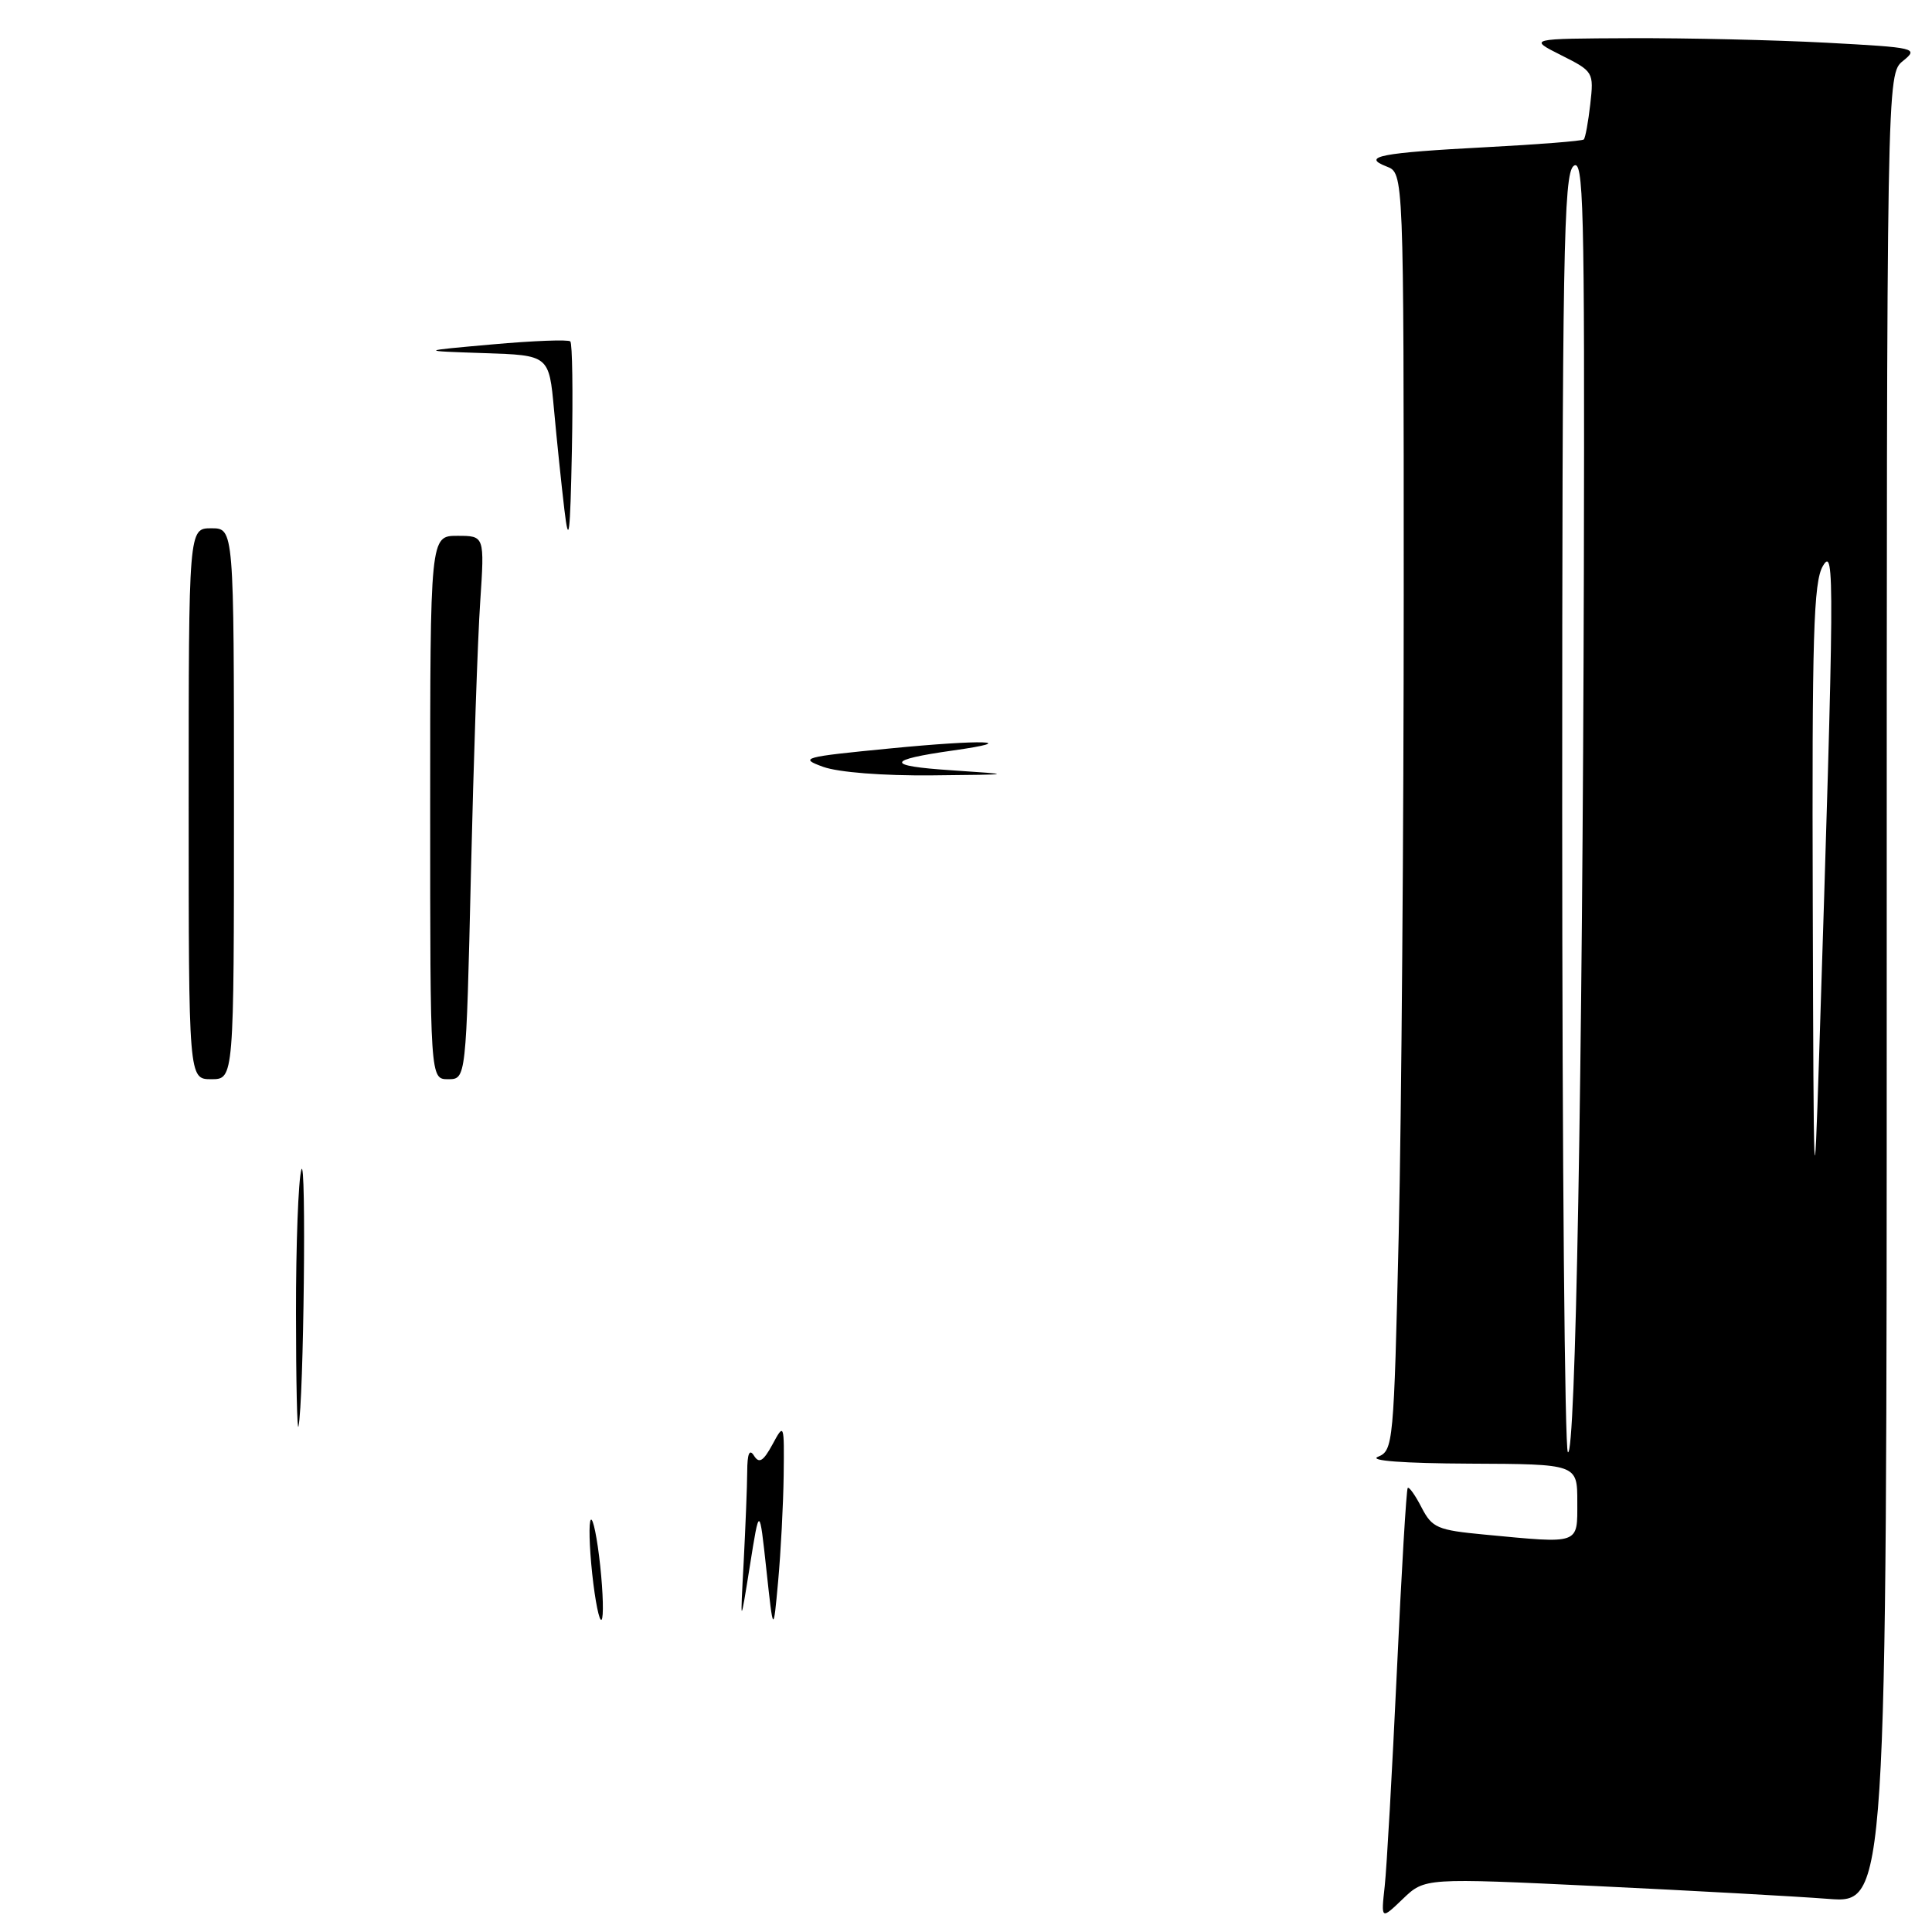 <?xml version="1.0" encoding="UTF-8" standalone="no"?>
<!DOCTYPE svg PUBLIC "-//W3C//DTD SVG 1.1//EN" "http://www.w3.org/Graphics/SVG/1.1/DTD/svg11.dtd" >
<svg xmlns="http://www.w3.org/2000/svg" xmlns:xlink="http://www.w3.org/1999/xlink" version="1.1" viewBox="0 0 256 256">
 <g >
 <path fill="currentColor"
d=" M 211.64 249.92 C 224.21 250.52 237.99 251.28 242.25 251.61 C 250.00 252.21 250.00 252.21 250.00 131.01 C 250.00 9.82 250.00 9.82 252.16 8.07 C 254.25 6.38 253.93 6.30 242.00 5.66 C 235.23 5.30 223.57 5.03 216.09 5.06 C 202.50 5.12 202.50 5.12 206.85 7.31 C 211.14 9.46 211.20 9.56 210.72 13.80 C 210.45 16.16 210.07 18.27 209.86 18.48 C 209.65 18.68 203.86 19.14 196.99 19.50 C 182.89 20.24 180.31 20.74 183.75 22.07 C 186.00 22.94 186.00 22.94 186.00 78.81 C 186.00 109.53 185.70 147.61 185.34 163.43 C 184.69 191.34 184.61 192.21 182.59 193.03 C 181.30 193.55 185.96 193.90 194.75 193.94 C 209.00 194.00 209.00 194.00 209.00 199.00 C 209.00 204.72 209.47 204.55 196.70 203.34 C 190.47 202.75 189.77 202.46 188.37 199.76 C 187.54 198.14 186.71 196.97 186.53 197.16 C 186.35 197.35 185.70 208.30 185.09 221.50 C 184.47 234.70 183.75 247.50 183.48 249.94 C 182.99 254.39 182.99 254.39 185.89 251.61 C 188.79 248.83 188.79 248.83 211.64 249.92 Z  M 101.55 208.00 C 100.63 199.50 100.63 199.50 99.36 207.50 C 98.08 215.50 98.08 215.50 98.54 207.00 C 98.78 202.32 99.00 196.93 99.01 195.00 C 99.02 192.59 99.31 191.93 99.91 192.89 C 100.59 193.97 101.14 193.63 102.36 191.39 C 103.90 188.54 103.92 188.60 103.84 195.50 C 103.79 199.35 103.46 205.65 103.11 209.50 C 102.47 216.50 102.47 216.50 101.55 208.00 Z  M 78.47 208.53 C 78.08 204.89 78.00 201.67 78.29 201.38 C 78.58 201.08 79.14 203.82 79.53 207.47 C 79.92 211.11 80.00 214.33 79.71 214.62 C 79.42 214.92 78.86 212.18 78.47 208.53 Z  M 39.22 174.00 C 39.21 164.93 39.53 156.38 39.93 155.00 C 40.61 152.65 40.25 185.77 39.55 189.00 C 39.38 189.82 39.22 183.07 39.22 174.00 Z  M 25.00 106.50 C 25.00 70.00 25.00 70.00 28.00 70.00 C 31.00 70.00 31.00 70.00 31.00 106.50 C 31.00 143.00 31.00 143.00 28.00 143.00 C 25.00 143.00 25.00 143.00 25.00 106.50 Z  M 57.00 107.00 C 57.00 71.00 57.00 71.00 60.61 71.00 C 64.21 71.00 64.21 71.00 63.63 79.75 C 63.30 84.56 62.75 100.76 62.40 115.75 C 61.76 143.00 61.76 143.00 59.38 143.00 C 57.00 143.00 57.00 143.00 57.00 107.00 Z  M 109.07 101.61 C 105.84 100.44 106.35 100.30 117.97 99.17 C 130.21 97.97 135.48 98.14 126.30 99.44 C 117.37 100.70 117.28 101.49 126.00 102.06 C 134.50 102.63 134.50 102.63 123.50 102.74 C 116.98 102.80 111.10 102.34 109.07 101.61 Z  M 74.78 67.50 C 74.39 64.20 73.77 58.25 73.41 54.29 C 72.75 47.07 72.75 47.07 64.12 46.79 C 55.50 46.50 55.50 46.50 65.29 45.63 C 70.68 45.15 75.31 44.97 75.57 45.24 C 75.84 45.51 75.93 51.97 75.78 59.61 C 75.55 71.07 75.37 72.45 74.78 67.50 Z  M 207.75 192.42 C 207.34 192.01 207.00 153.77 207.00 107.46 C 207.00 33.82 207.19 23.09 208.50 22.00 C 209.83 20.90 209.98 26.96 209.87 75.63 C 209.70 141.94 208.77 193.44 207.75 192.42 Z  M 240.20 120.00 C 240.09 84.21 240.30 77.11 241.54 75.00 C 243.11 72.33 243.09 76.05 241.04 140.00 C 240.38 160.64 240.31 158.98 240.20 120.00 Z "/>
</g>
</svg>